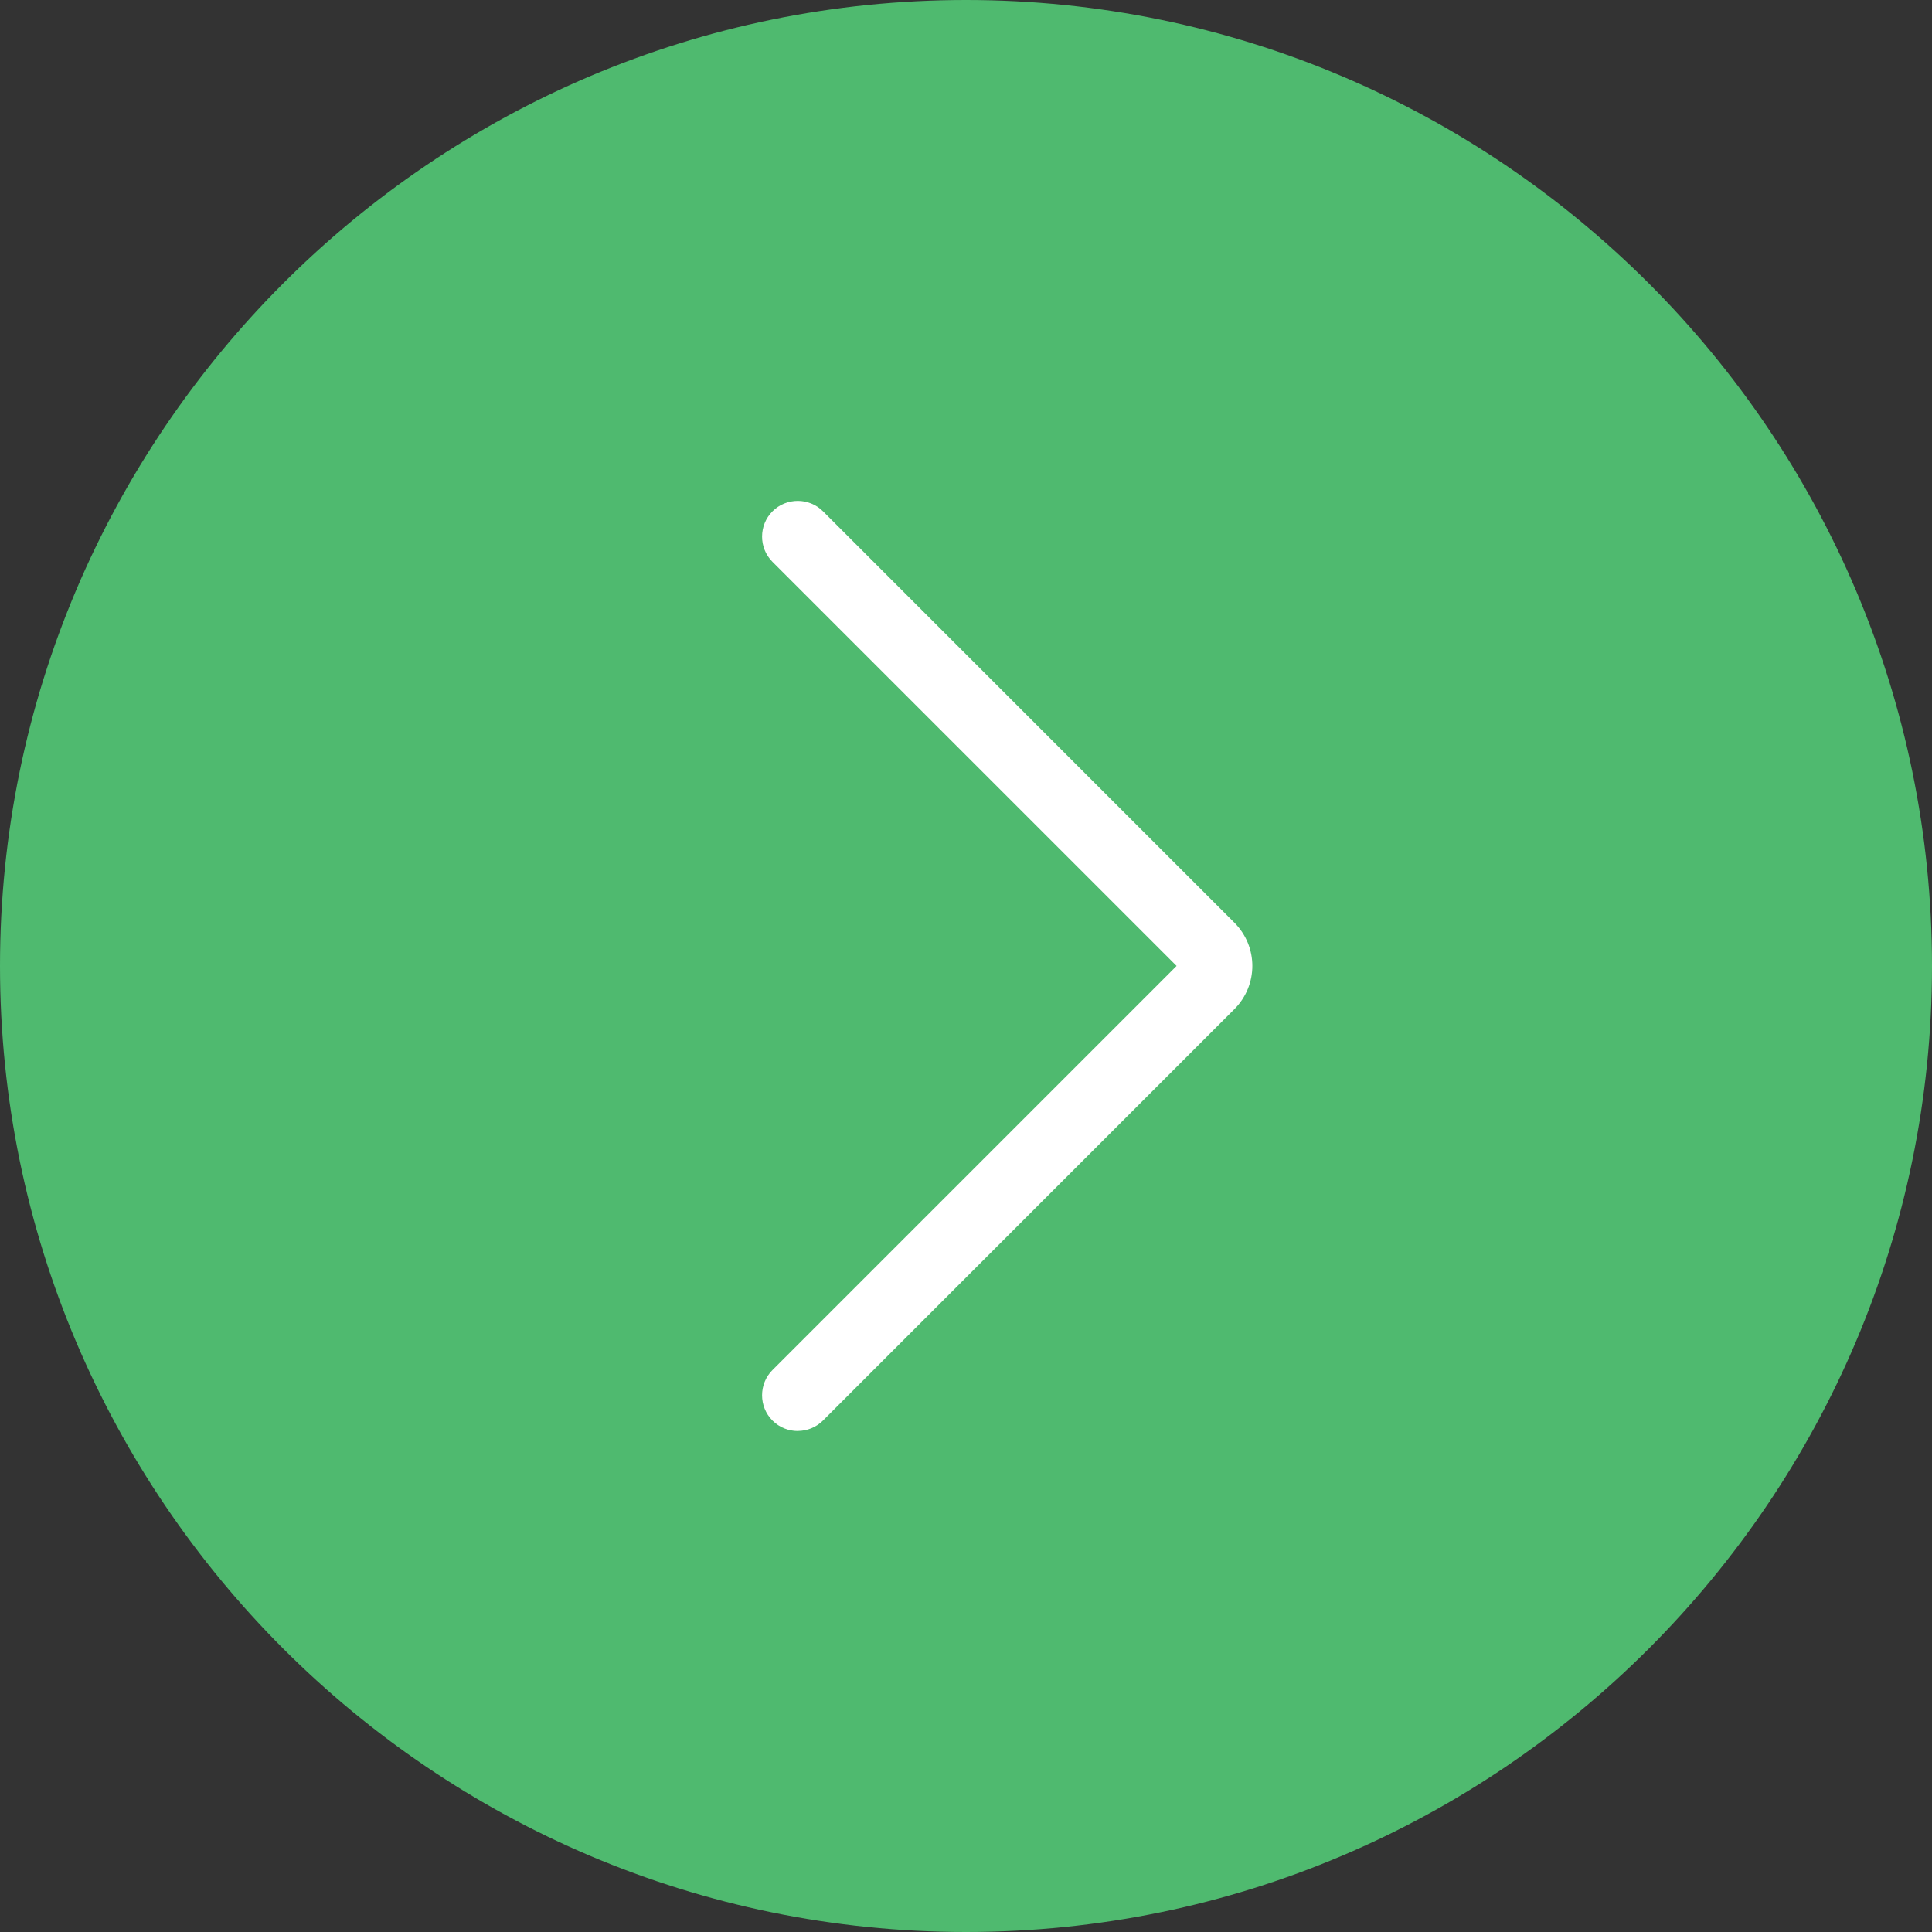 <!-- Generated by IcoMoon.io -->
<svg version="1.1" xmlns="http://www.w3.org/2000/svg" width="32" height="32" viewBox="0 0 32 32">
<rect x="0" y="0" width="32" height="32" fill="#333333" stroke="none"/>
<title>right-arrow-1</title>
<path fill="#4fba6f" d="M16 31.409v0c-8.507 0-15.409-6.902-15.409-15.409v0c0-8.507 6.897-15.409 15.409-15.409v0c8.507 0 15.409 6.897 15.409 15.409v0c0 8.507-6.902 15.409-15.409 15.409z"></path>
<path fill="#4fba6f" d="M16 32c-8.821 0-16-7.179-16-16s7.179-16 16-16 16 7.179 16 16-7.179 16-16 16zM16 1.187c-8.167 0-14.813 6.646-14.813 14.813s6.646 14.813 14.813 14.813 14.813-6.646 14.813-14.813-6.646-14.813-14.813-14.813z"></path>
<path fill="#fff" d="M13.213 23.702c-0.152 0-0.303-0.058-0.418-0.173-0.23-0.23-0.23-0.607 0-0.837l6.693-6.693-6.693-6.693c-0.23-0.23-0.23-0.607 0-0.837s0.607-0.23 0.837 0l6.813 6.813c0.397 0.397 0.397 1.035 0 1.433l-6.813 6.813c-0.115 0.115-0.267 0.173-0.418 0.173z"></path>
</svg>
